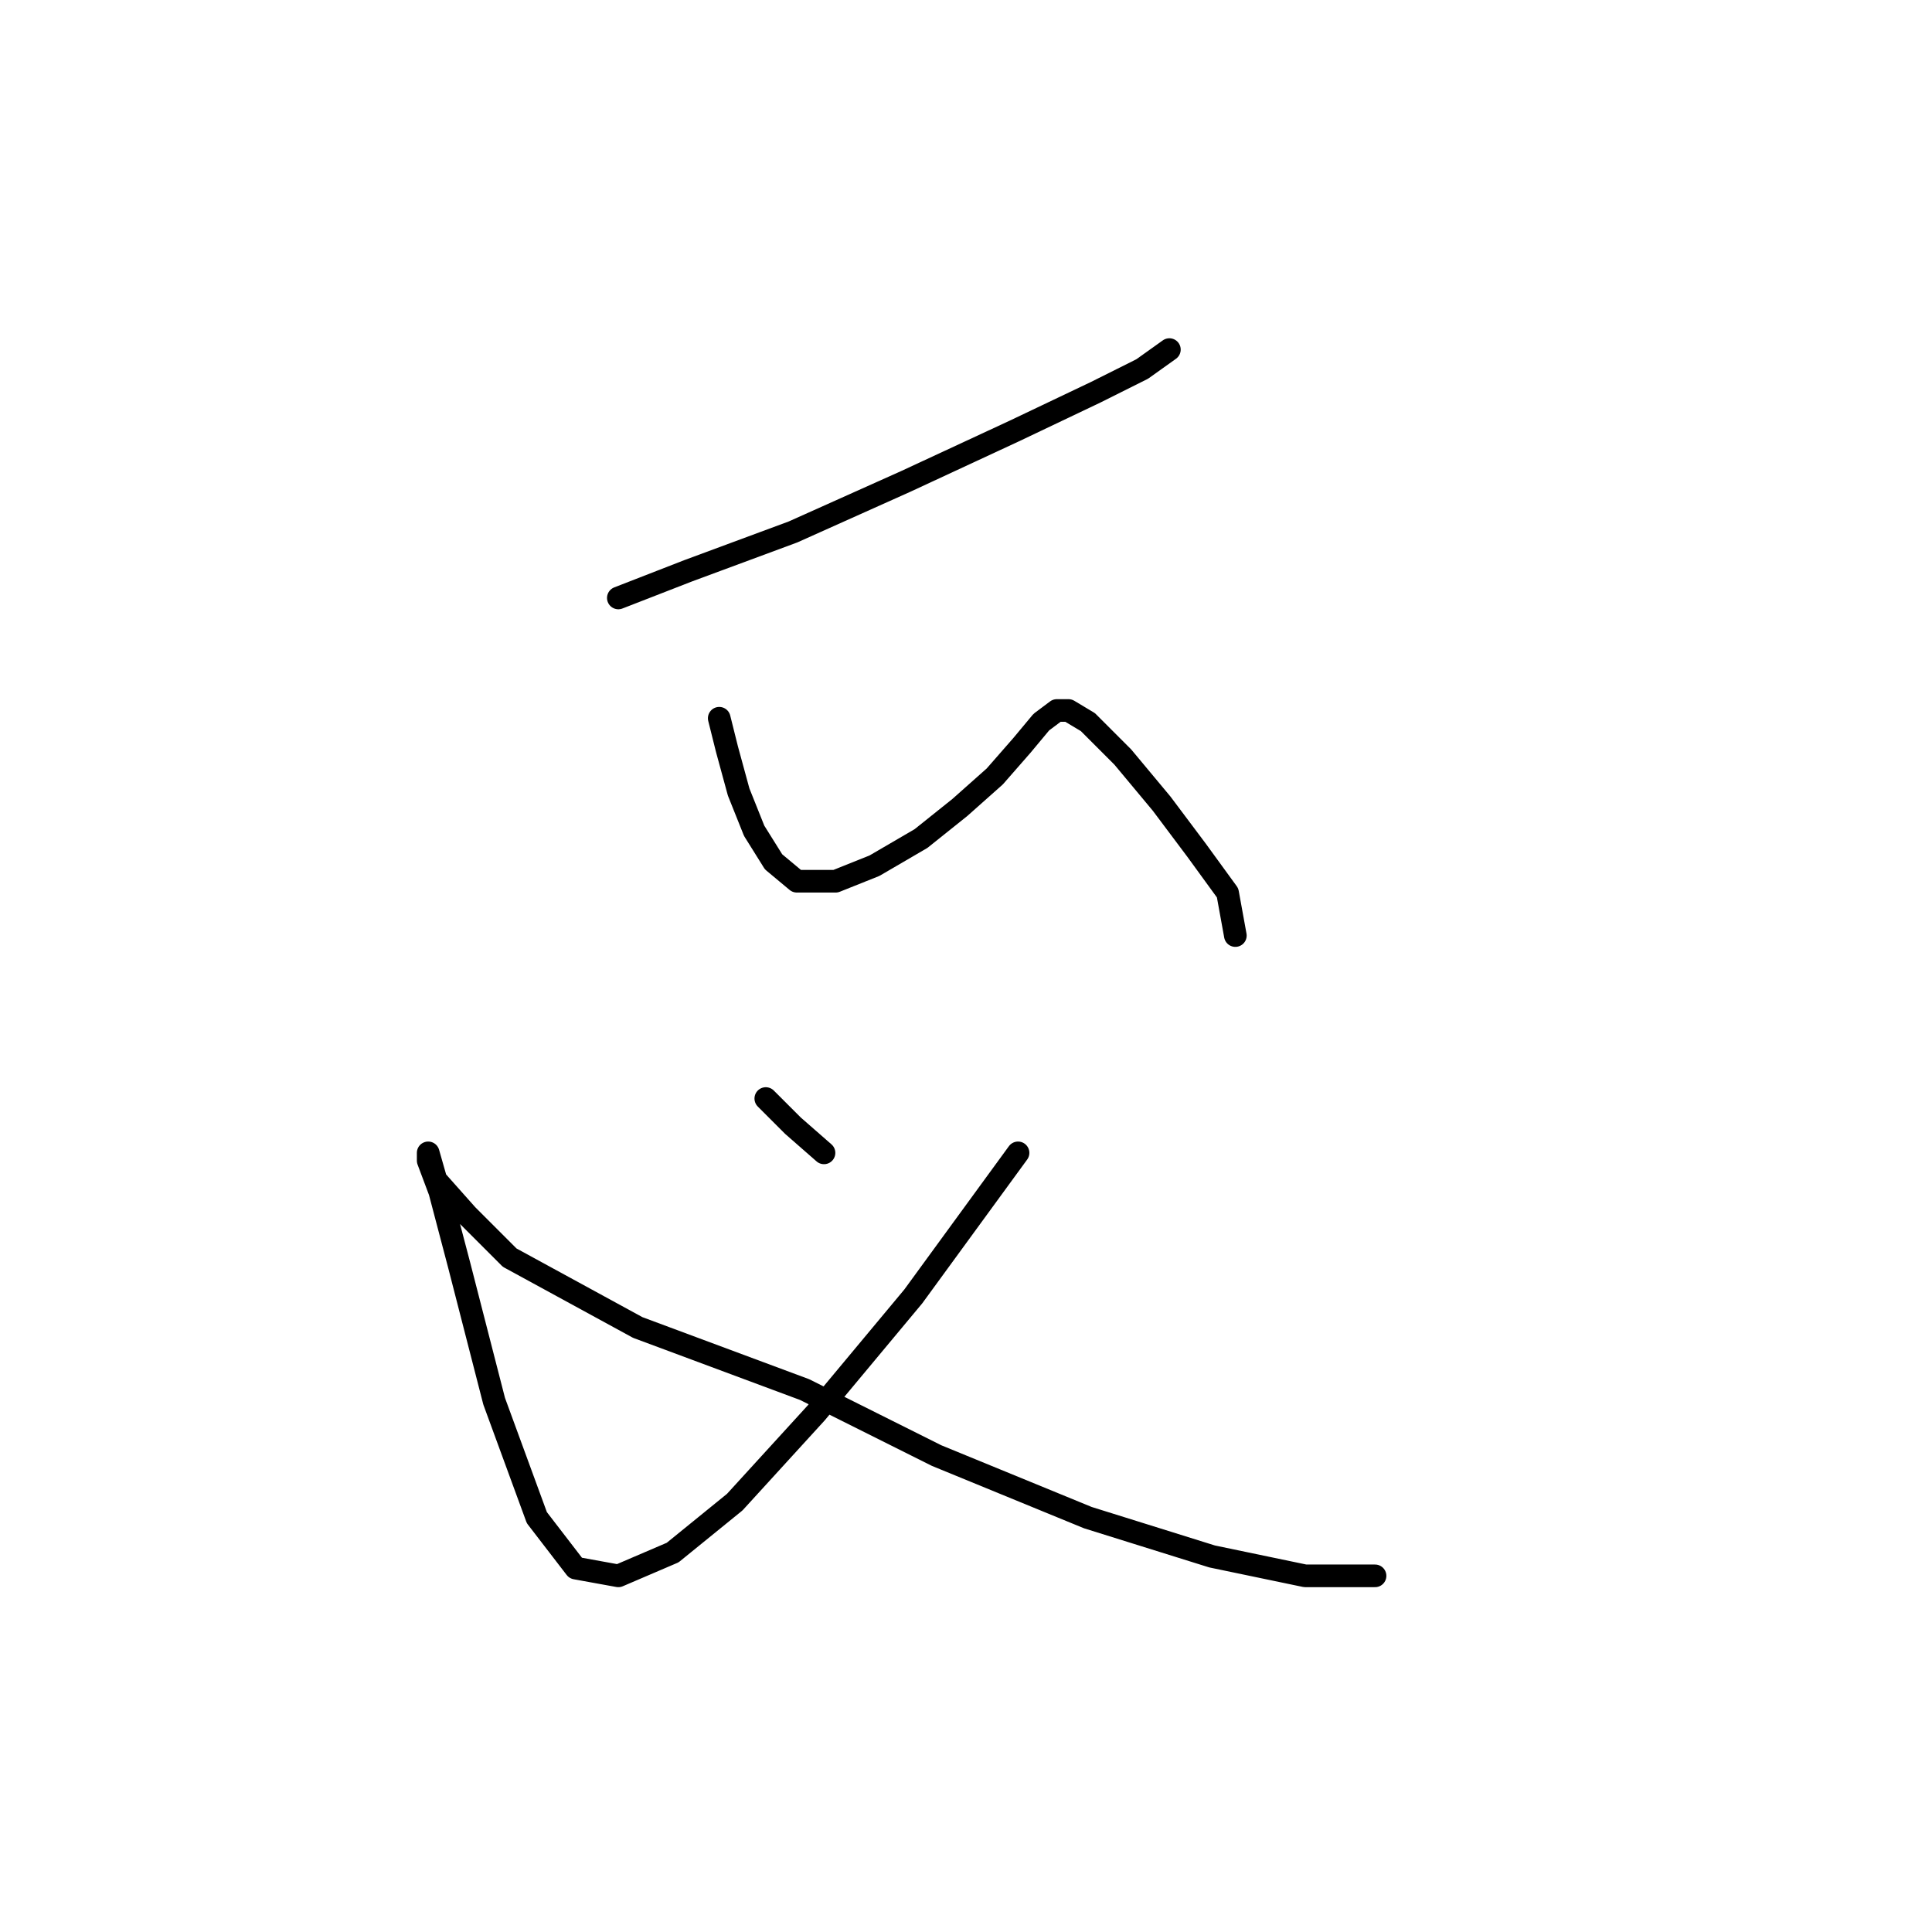 <?xml version="1.0" standalone="no"?>
    <svg width="256" height="256" xmlns="http://www.w3.org/2000/svg" version="1.1">
    <polyline stroke="black" stroke-width="3" stroke-linecap="round" fill="transparent" stroke-linejoin="round" points="81.933 79.231 91.188 75.631 105.072 70.489 119.983 63.805 134.381 57.12 145.179 51.978 151.349 48.893 154.949 46.322 154.949 46.322 " />
        <polyline stroke="black" stroke-width="3" stroke-linecap="round" fill="transparent" stroke-linejoin="round" points="95.302 95.171 96.33 99.284 97.873 104.941 99.93 110.083 102.501 114.196 105.586 116.767 110.728 116.767 115.87 114.71 122.04 111.111 127.182 106.997 131.81 102.884 135.409 98.77 137.98 95.685 140.037 94.143 141.58 94.143 144.151 95.685 148.778 100.313 153.92 106.483 158.548 112.654 162.662 118.31 163.69 123.966 163.69 123.966 " />
        <polyline stroke="black" stroke-width="3" stroke-linecap="round" fill="transparent" stroke-linejoin="round" points="101.472 145.562 105.072 149.162 109.185 152.761 109.185 152.761 " />
        <polyline stroke="black" stroke-width="3" stroke-linecap="round" fill="transparent" stroke-linejoin="round" points="134.895 152.761 121.012 171.786 108.157 187.212 97.359 199.039 89.131 205.723 81.933 208.808 76.276 207.78 71.134 201.096 65.478 185.67 60.851 167.673 58.28 157.903 56.737 153.789 56.737 152.761 57.765 156.36 61.879 160.988 67.535 166.644 84.504 175.9 106.614 184.127 124.097 192.868 144.151 201.096 160.605 206.237 172.946 208.808 178.602 208.808 182.201 208.808 182.201 208.808 " />
        </svg>